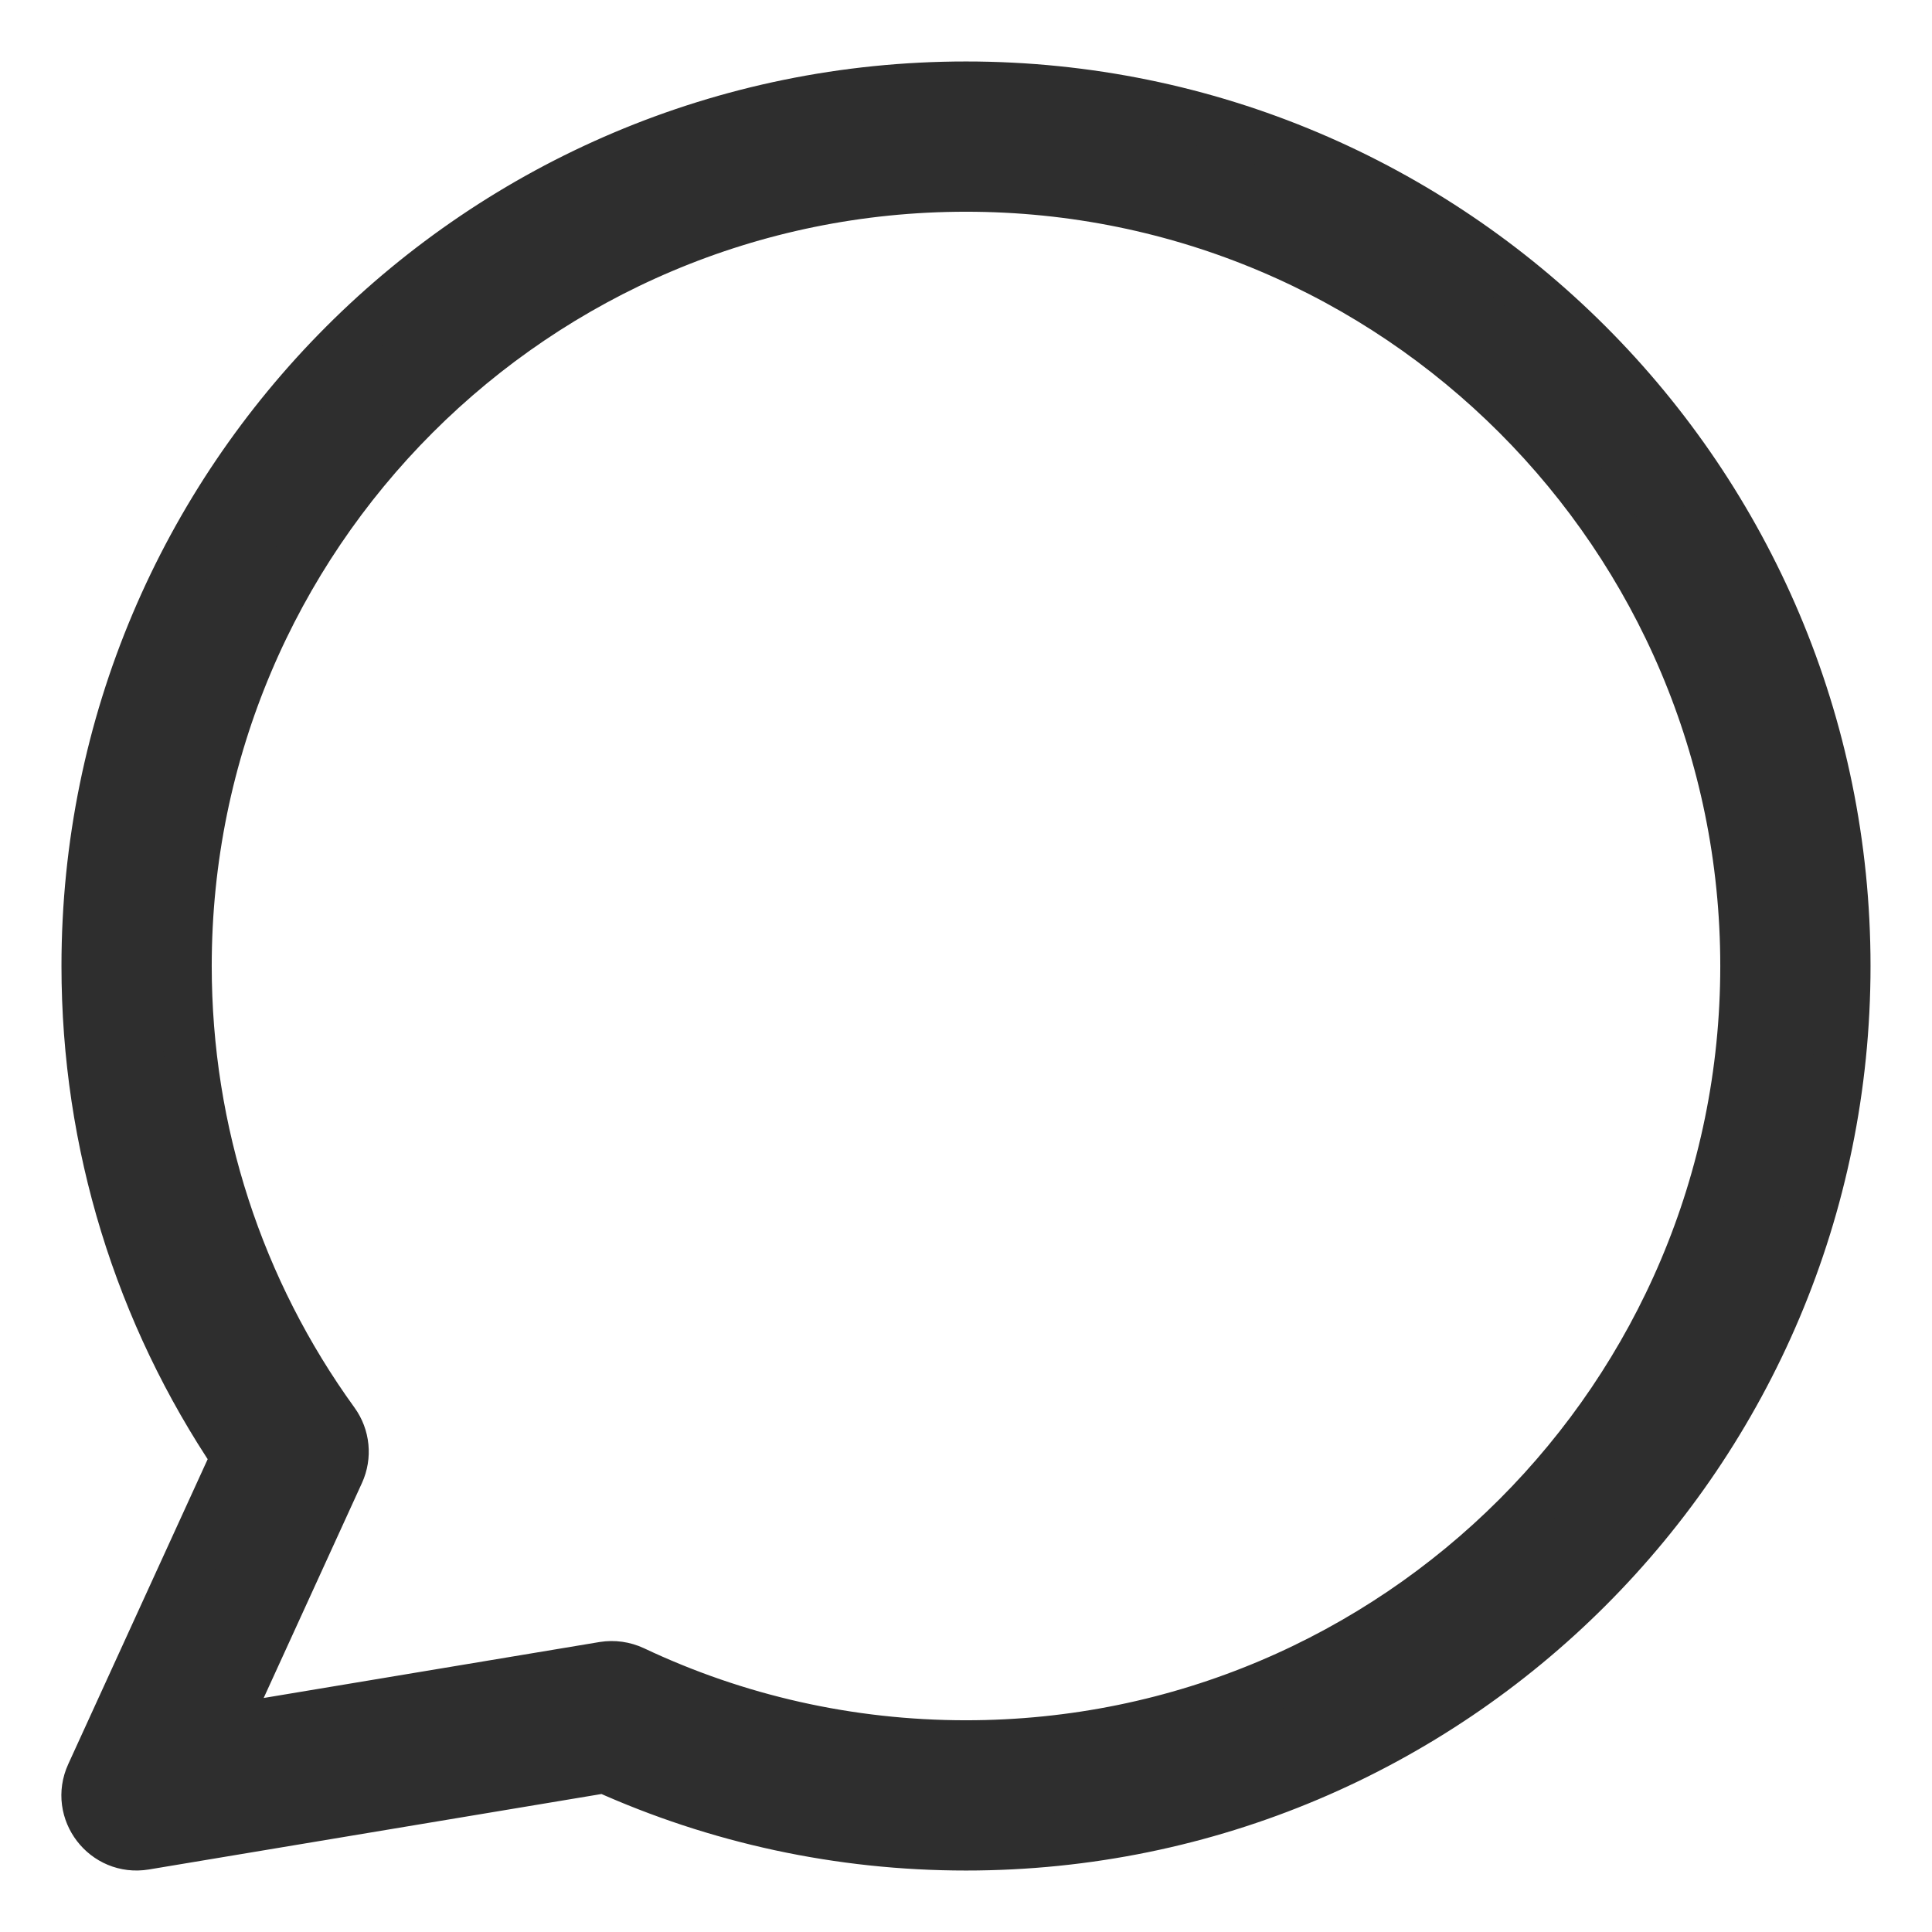 <svg width="22" height="22" viewBox="0 0 22 22" fill="none" xmlns="http://www.w3.org/2000/svg">
<path d="M6.876 18.994C6.987 18.976 7.102 18.992 7.205 19.04C8.381 19.596 9.669 19.889 11 19.889C15.909 19.889 19.889 15.909 19.889 11C19.889 6.091 15.909 2.111 11 2.111C6.091 2.111 2.111 6.091 2.111 11C2.111 12.896 2.706 14.702 3.794 16.205C3.911 16.367 3.932 16.58 3.849 16.762L2.495 19.724L6.876 18.994ZM1.647 20.992C1.208 21.065 0.865 20.618 1.05 20.213L2.707 16.589C1.602 14.953 1 13.021 1 11C1 5.477 5.477 1 11 1C16.523 1 21 5.477 21 11C21 16.523 16.523 21 11 21C9.564 21 8.17 20.696 6.889 20.118L1.647 20.992Z" fill="#2E2E2E" stroke="#2E2E2E" stroke-width="0.6"/>
</svg>
